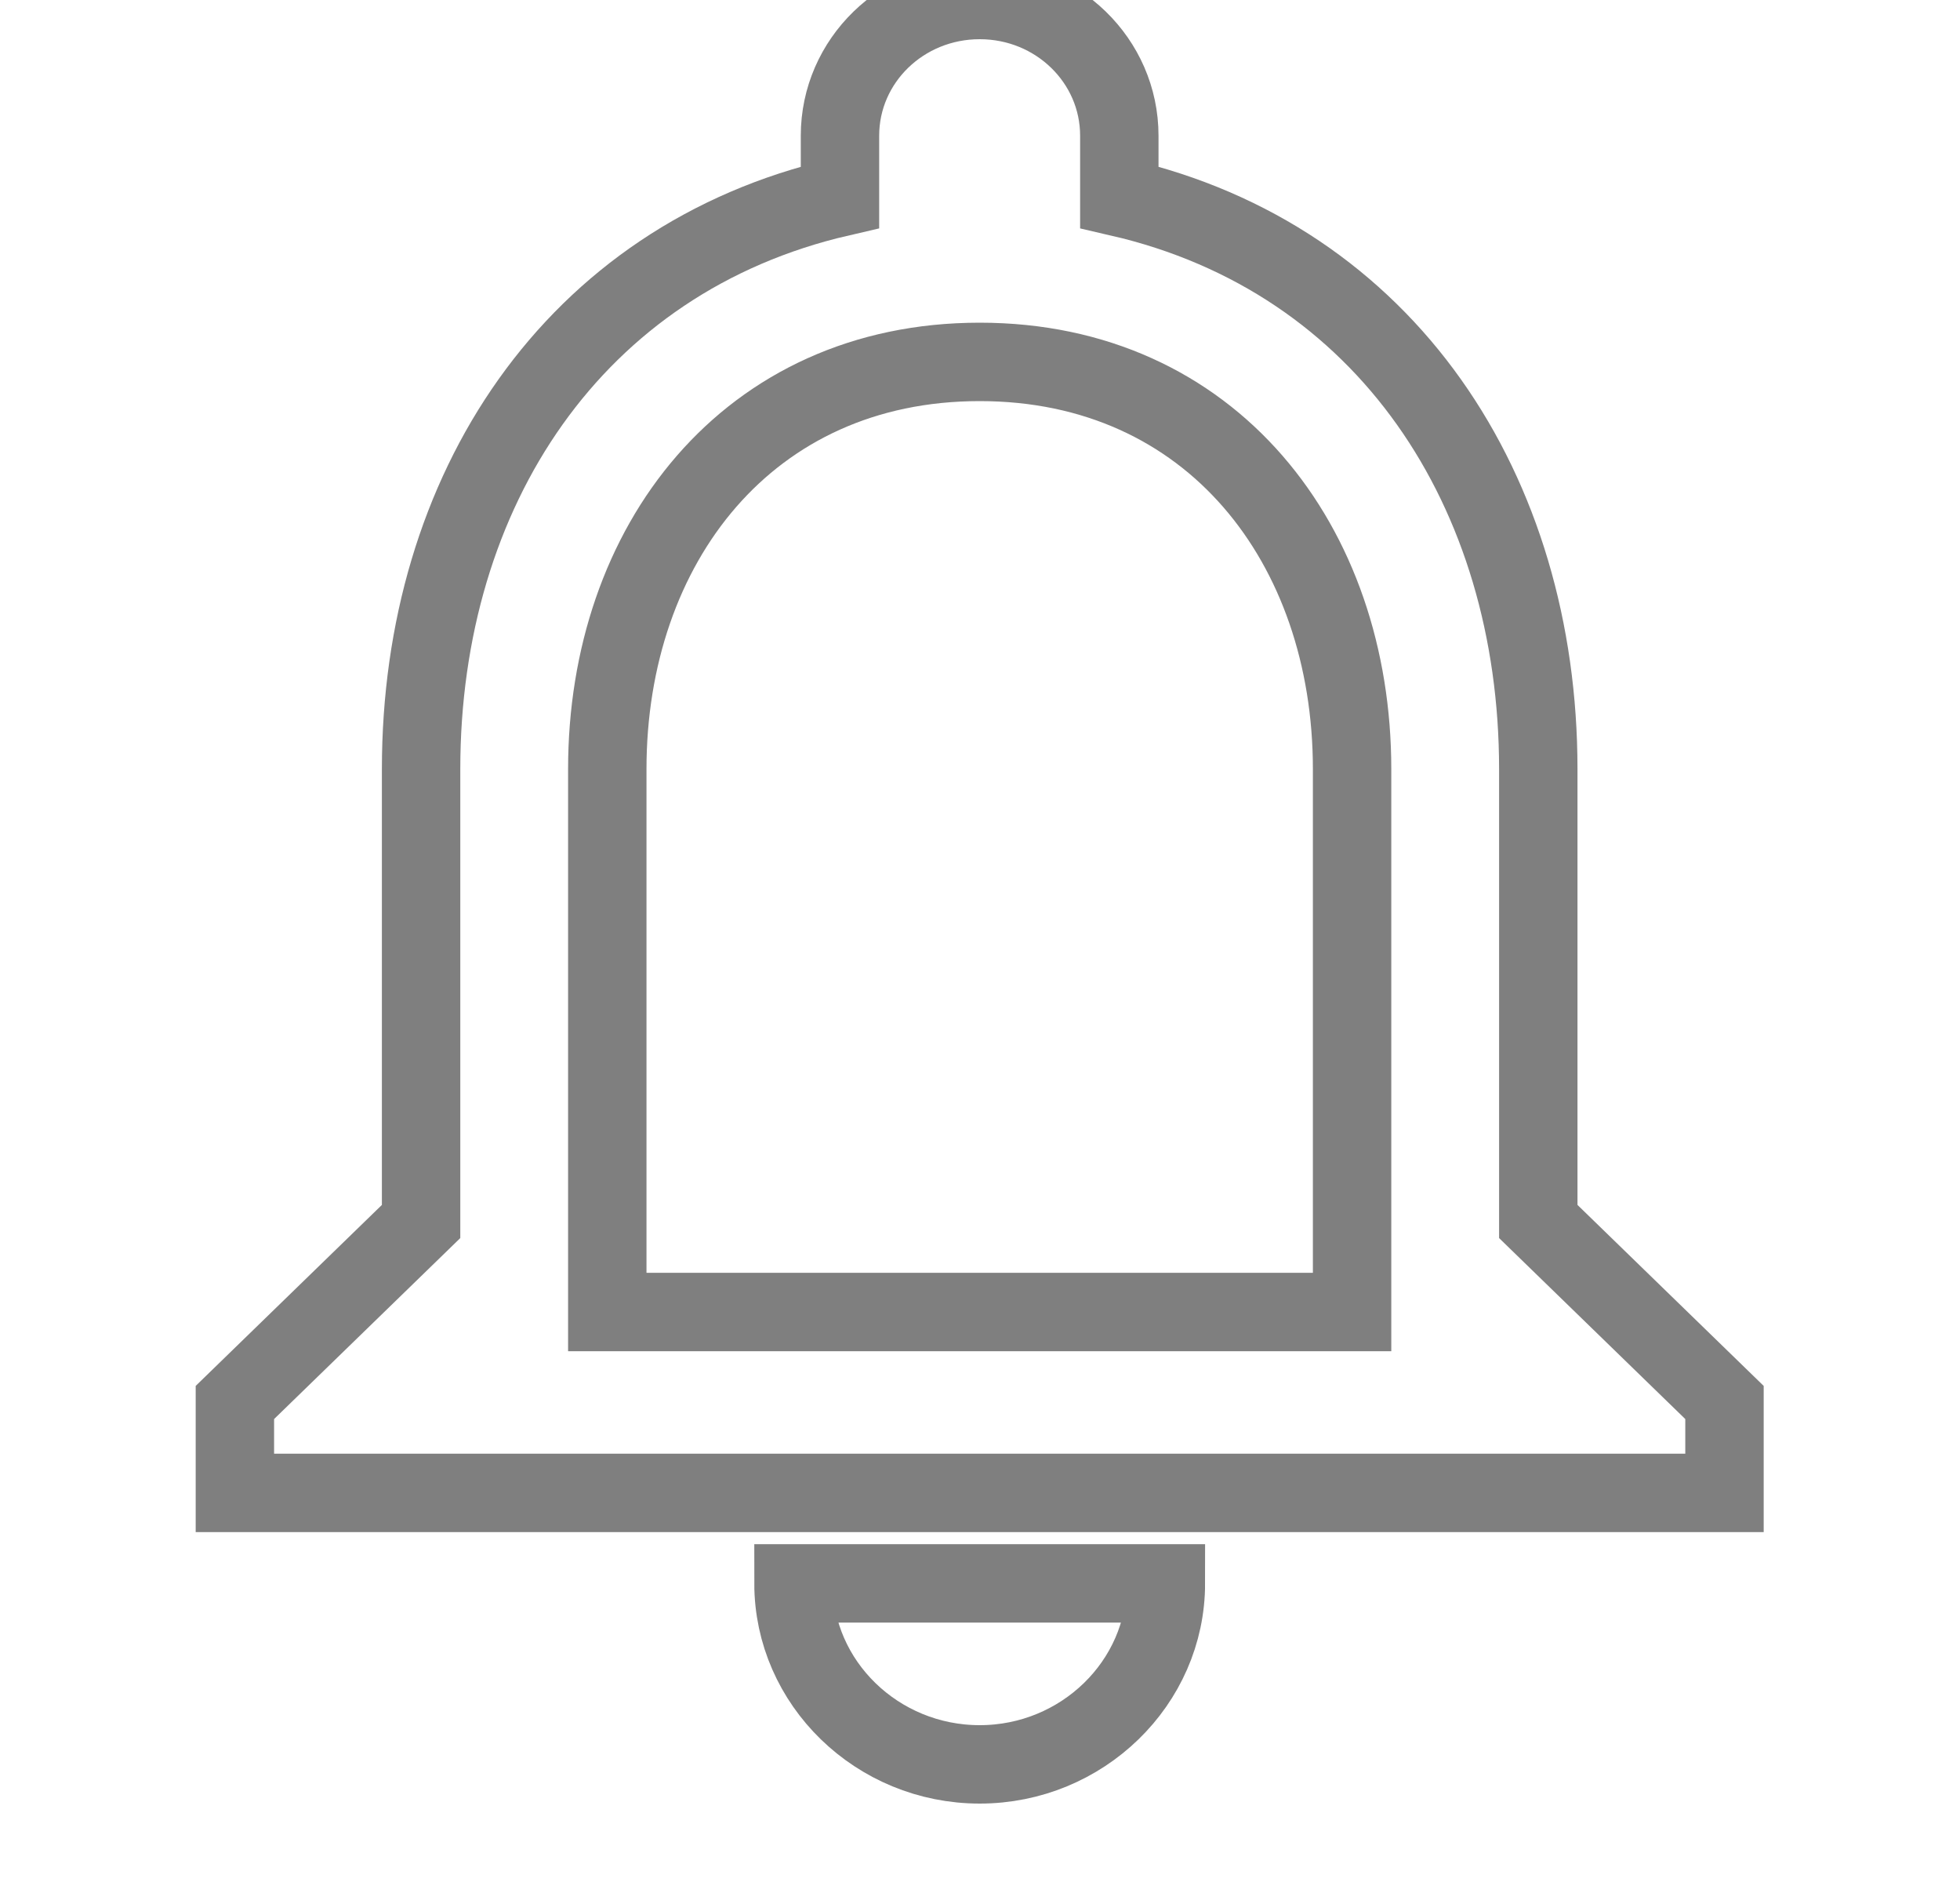 <svg width="25" height="24" viewBox="0 0 25 24" fill="none" xmlns="http://www.w3.org/2000/svg">
<g clip-path="url(#clip0_103_498)">
<path d="M12.496 22.5C13.802 22.5 14.871 21.462 14.871 20.192H10.121C10.121 21.462 11.189 22.5 12.496 22.5ZM19.621 15.577V9.808C19.621 6.265 17.685 3.3 14.277 2.515V1.731C14.277 0.773 13.481 0 12.496 0C11.51 0 10.714 0.773 10.714 1.731V2.515C7.318 3.3 5.371 6.254 5.371 9.808V15.577L2.996 17.885V19.038H21.996V17.885L19.621 15.577ZM17.246 16.731H7.746V9.808C7.746 6.946 9.539 4.615 12.496 4.615C15.453 4.615 17.246 6.946 17.246 9.808V16.731Z" stroke="black" stroke-opacity="0.5"/>
</g>
<defs>
<clipPath id="clip0_103_498">
<rect width="24" height="24" fill="white" transform="translate(0.076)"/>
</clipPath>
</defs>
</svg>
